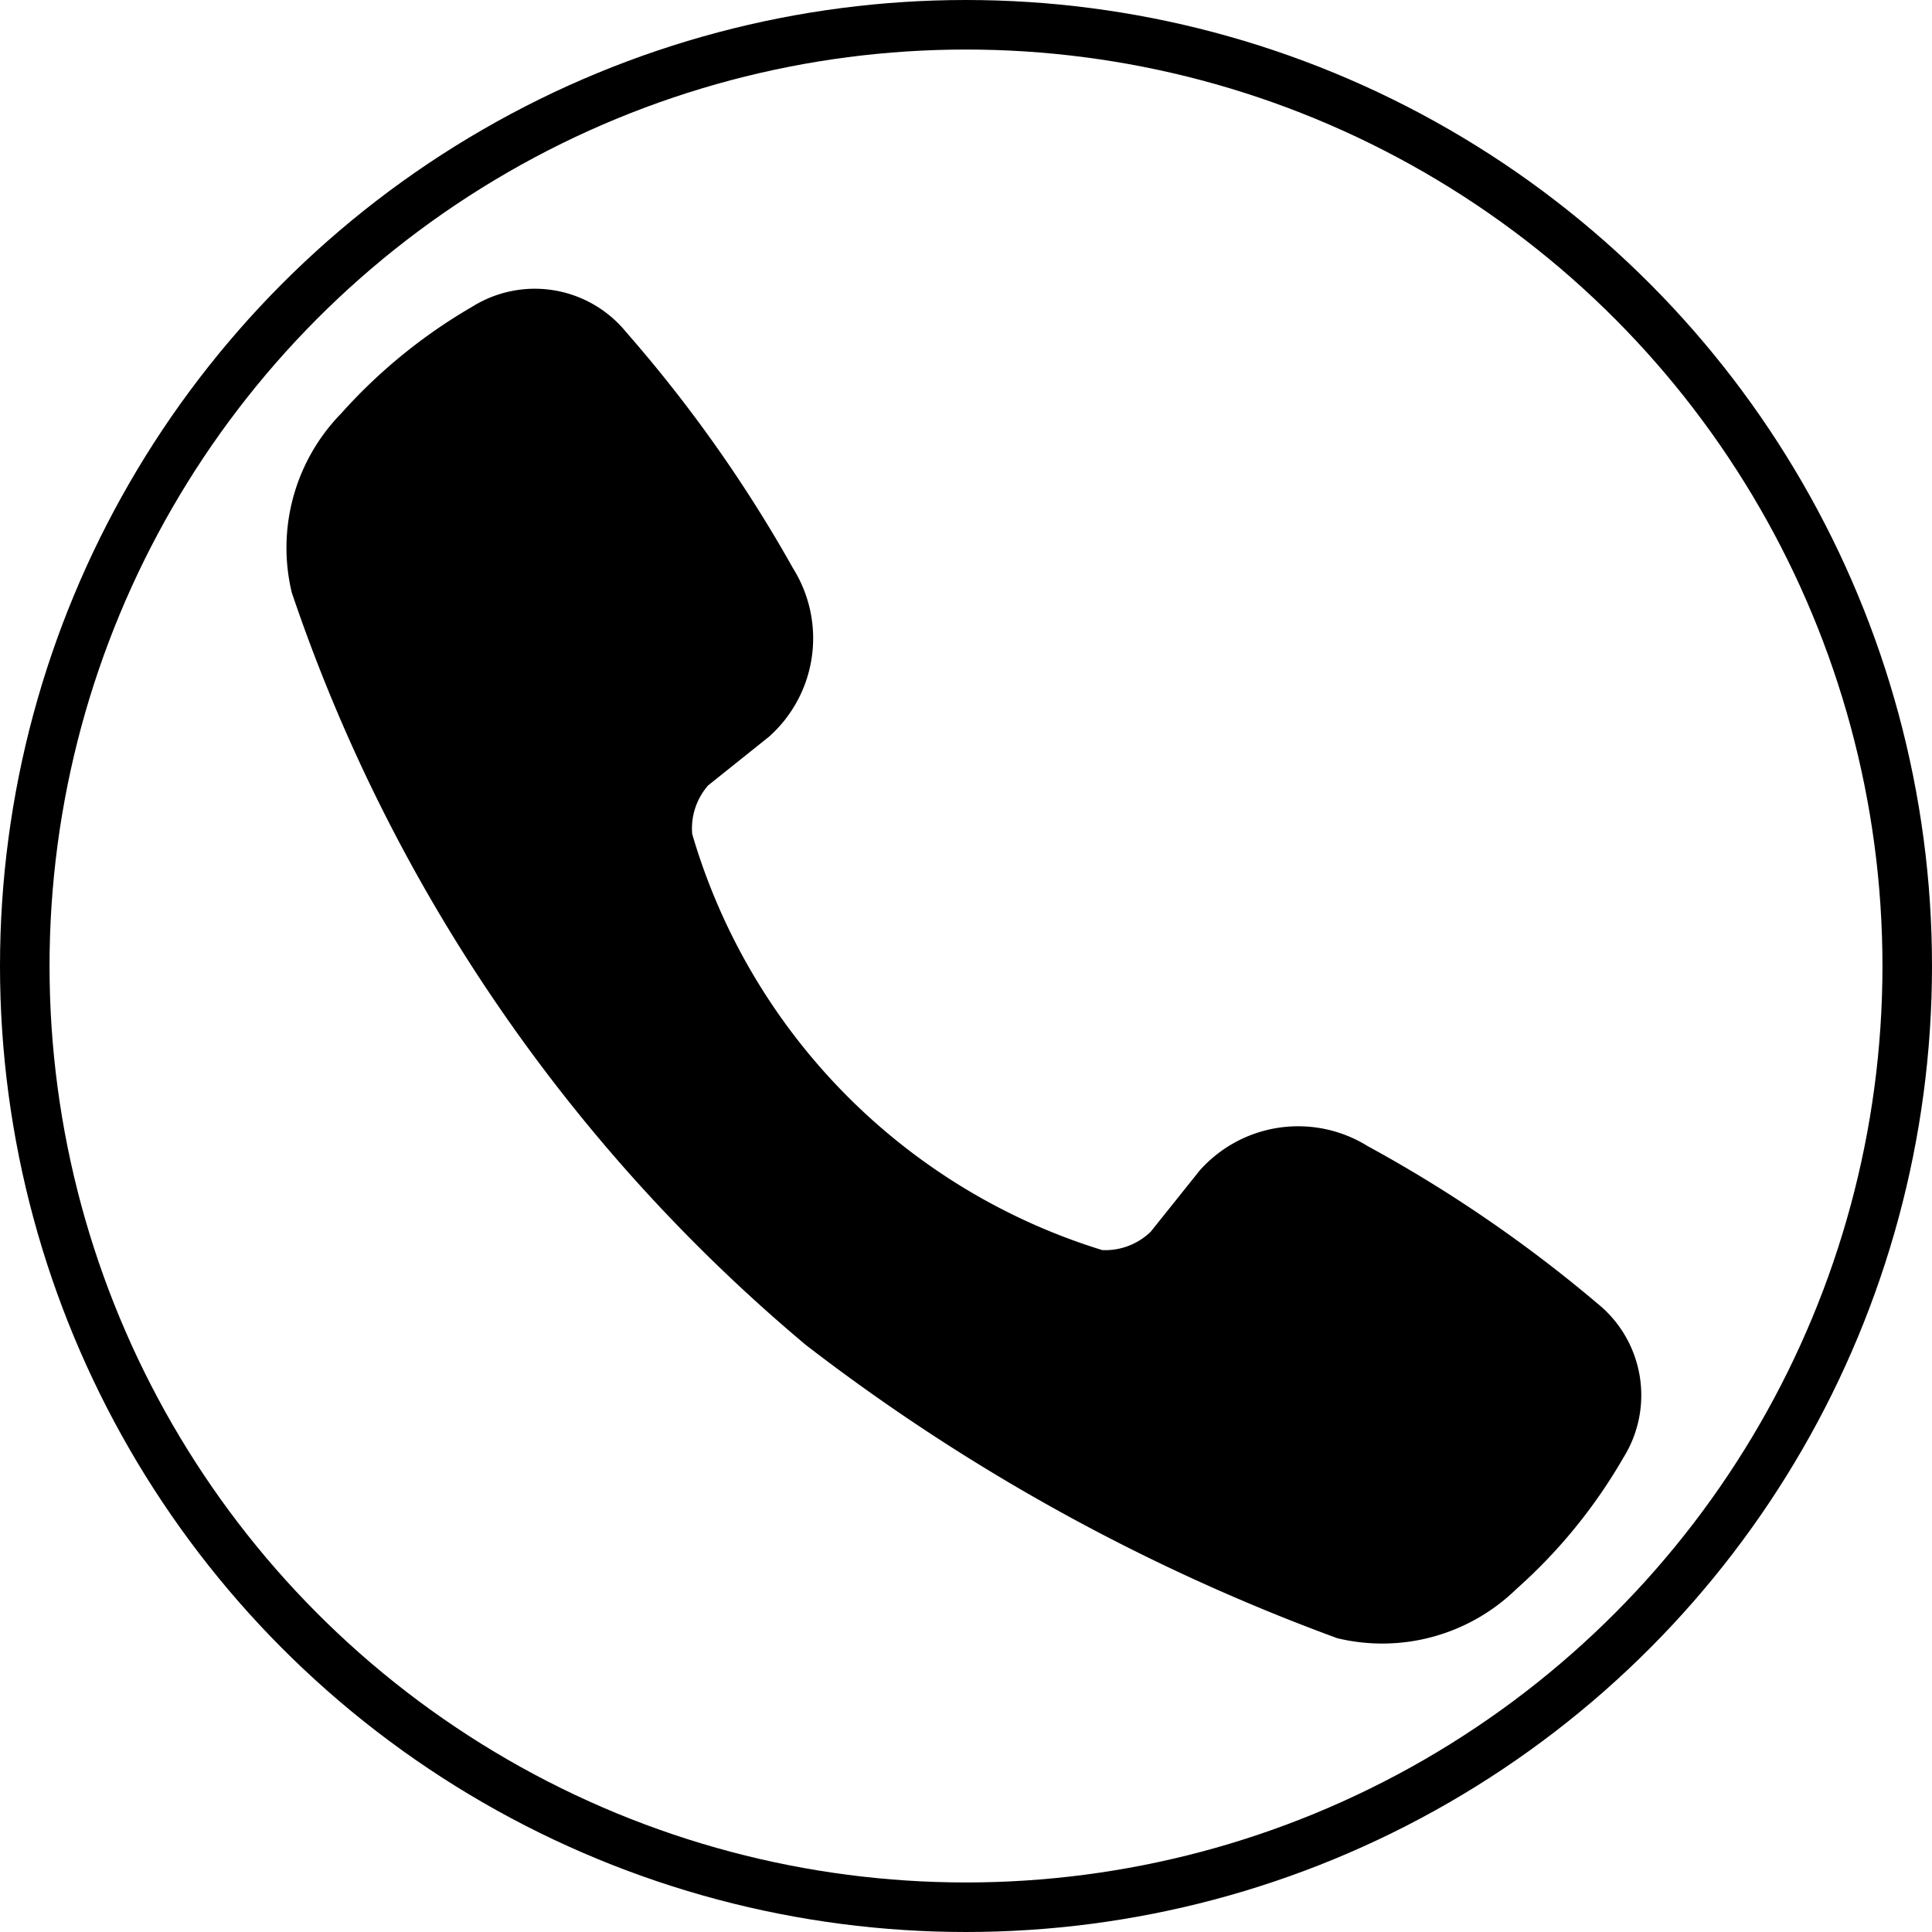 <svg id="Layer_1" data-name="Layer 1" xmlns="http://www.w3.org/2000/svg" viewBox="0 0 39 39"><defs><style>.cls-1{fill:none;}.cls-1,.cls-2{stroke:#000;stroke-miterlimit:10;}</style></defs><title>Call</title><circle class="cls-1" cx="19.5" cy="19.5" r="19"/><path class="cls-2" d="M-5072,5307.57a2.16,2.16,0,0,0-2.76.38l-1,1.25a1.82,1.82,0,0,1-1.44.53,12.94,12.94,0,0,1-8.68-8.8,1.82,1.82,0,0,1,.47-1.44l1.25-1a2.16,2.16,0,0,0,.38-2.76,27.57,27.57,0,0,0-3.32-4.7,1.88,1.88,0,0,0-2.47-.41h0a10.34,10.34,0,0,0-2.54,2.07h0a3.38,3.38,0,0,0-.88,3.13h0a33.52,33.52,0,0,0,10.21,14.94,39.78,39.78,0,0,0,10.56,5.83h0a3.38,3.38,0,0,0,3.13-.88h0a10.15,10.15,0,0,0,2.07-2.54h0a1.88,1.88,0,0,0-.41-2.47A27.19,27.19,0,0,0-5072,5307.57Z" transform="translate(5099.36 -5284)"/></svg>